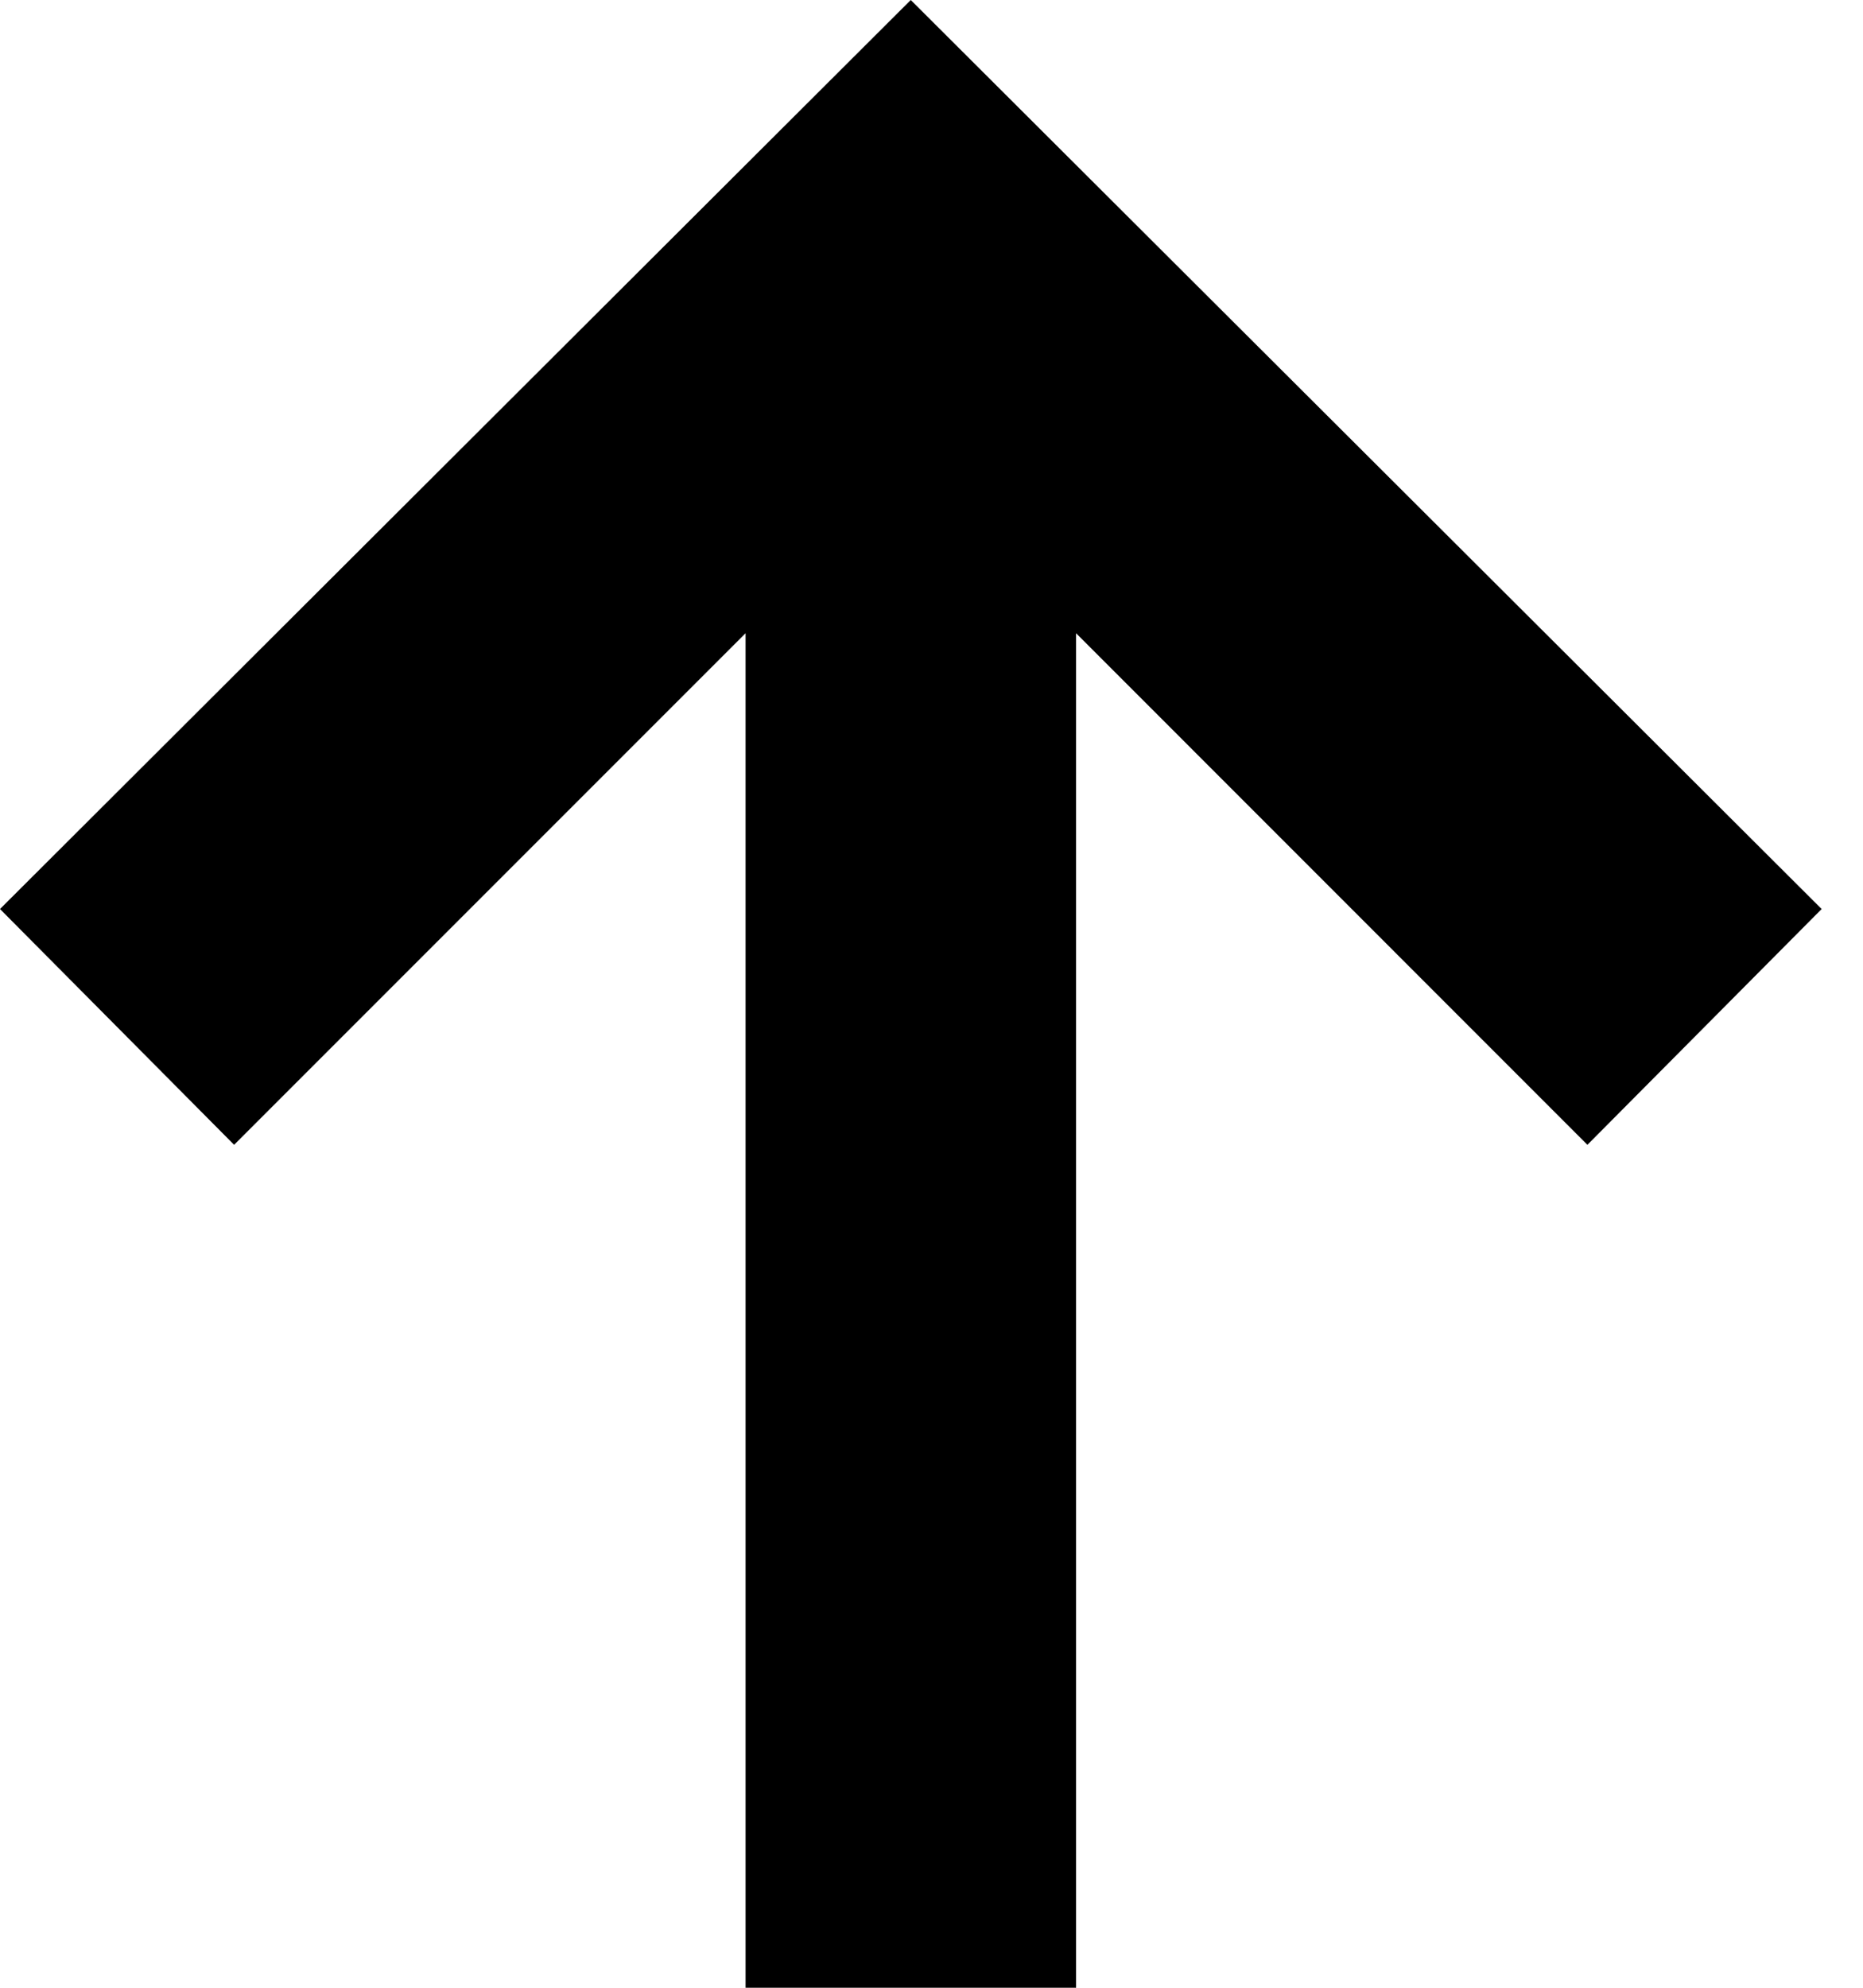 <svg width="15" height="16" viewBox="0 0 15 16" fill="none" xmlns="http://www.w3.org/2000/svg">
<path d="M0 7.317L1.885 9.215L6.003 5.097L6.003 16H8.664V5.097L12.781 9.215L14.667 7.317L7.333 0L0 7.317Z" fill="black"/>
</svg>
